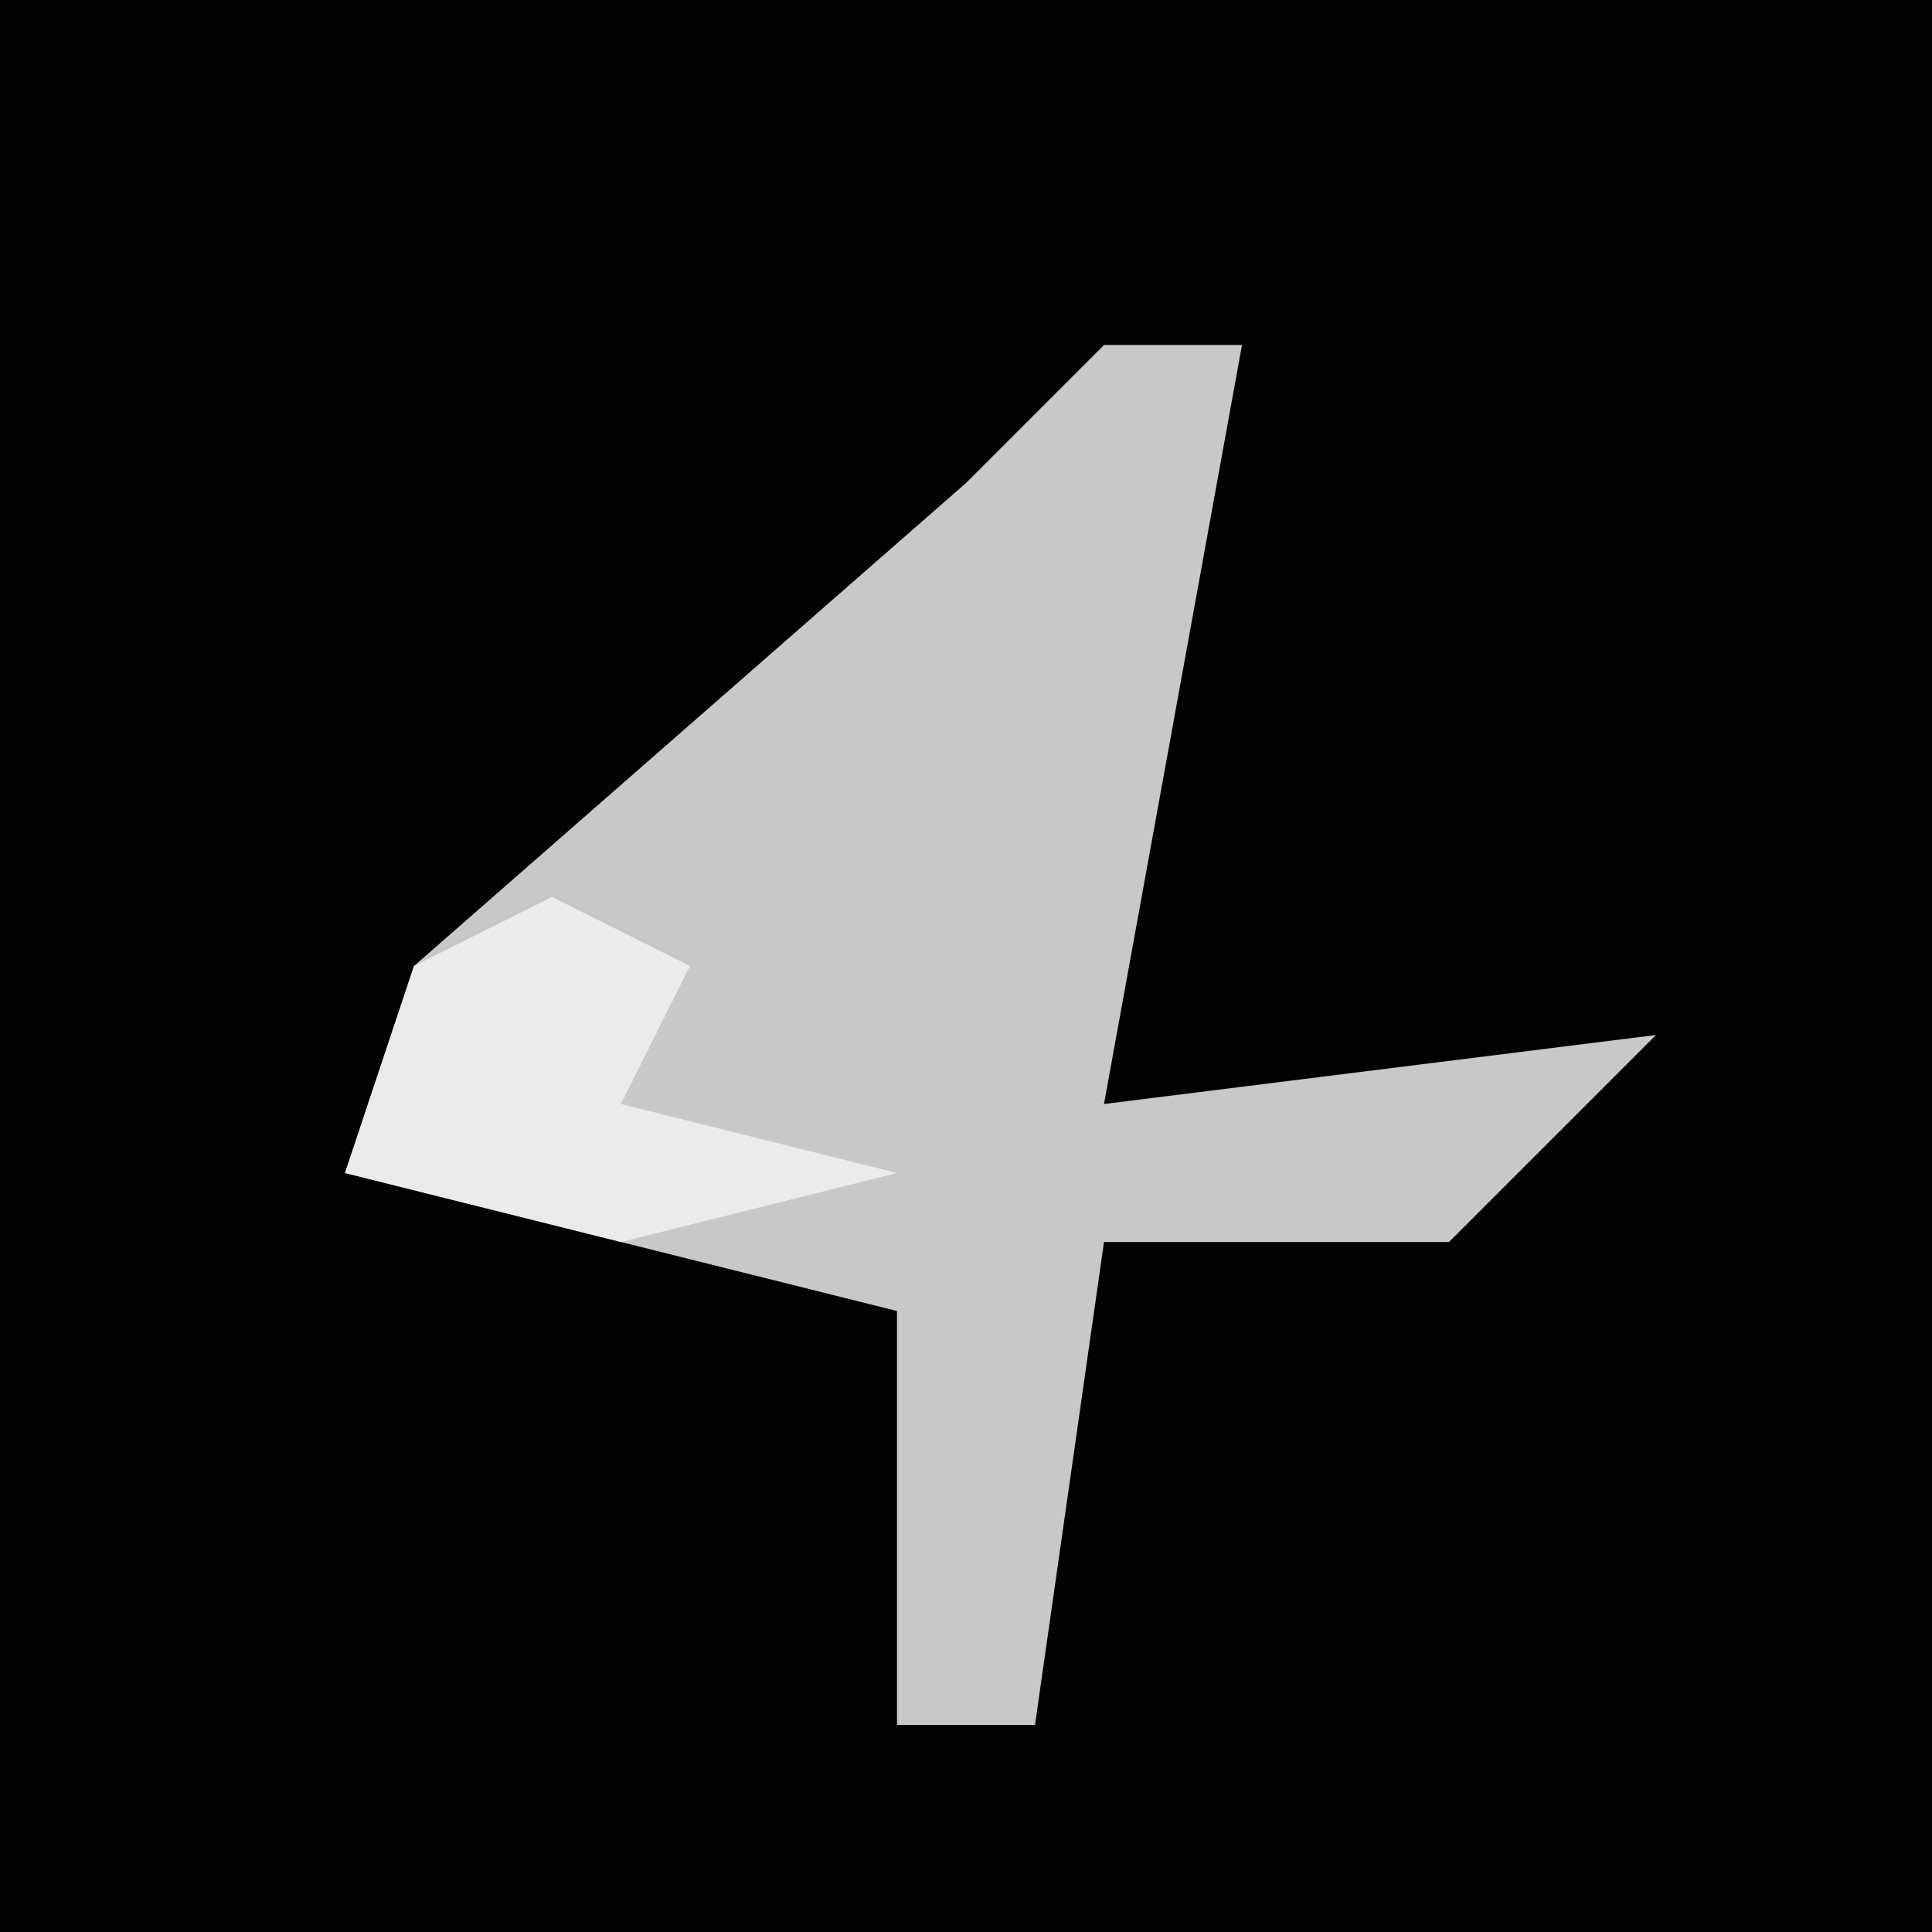 <?xml version="1.0" encoding="UTF-8"?>
<svg version="1.1" xmlns="http://www.w3.org/2000/svg" width="28" height="28">
<path d="M0,0 L28,0 L28,28 L0,28 Z " fill="#020202" transform="translate(0,0)"/>
<path d="M0,0 L2,0 L0,11 L8,10 L5,13 L0,13 L-1,20 L-3,20 L-3,14 L-11,12 L-10,9 L-2,2 Z " fill="#C8C8C8" transform="translate(16,5)"/>
<path d="M0,0 L2,1 L1,3 L5,4 L1,5 L-3,4 L-2,1 Z " fill="#EBEBEB" transform="translate(8,13)"/>
</svg>
